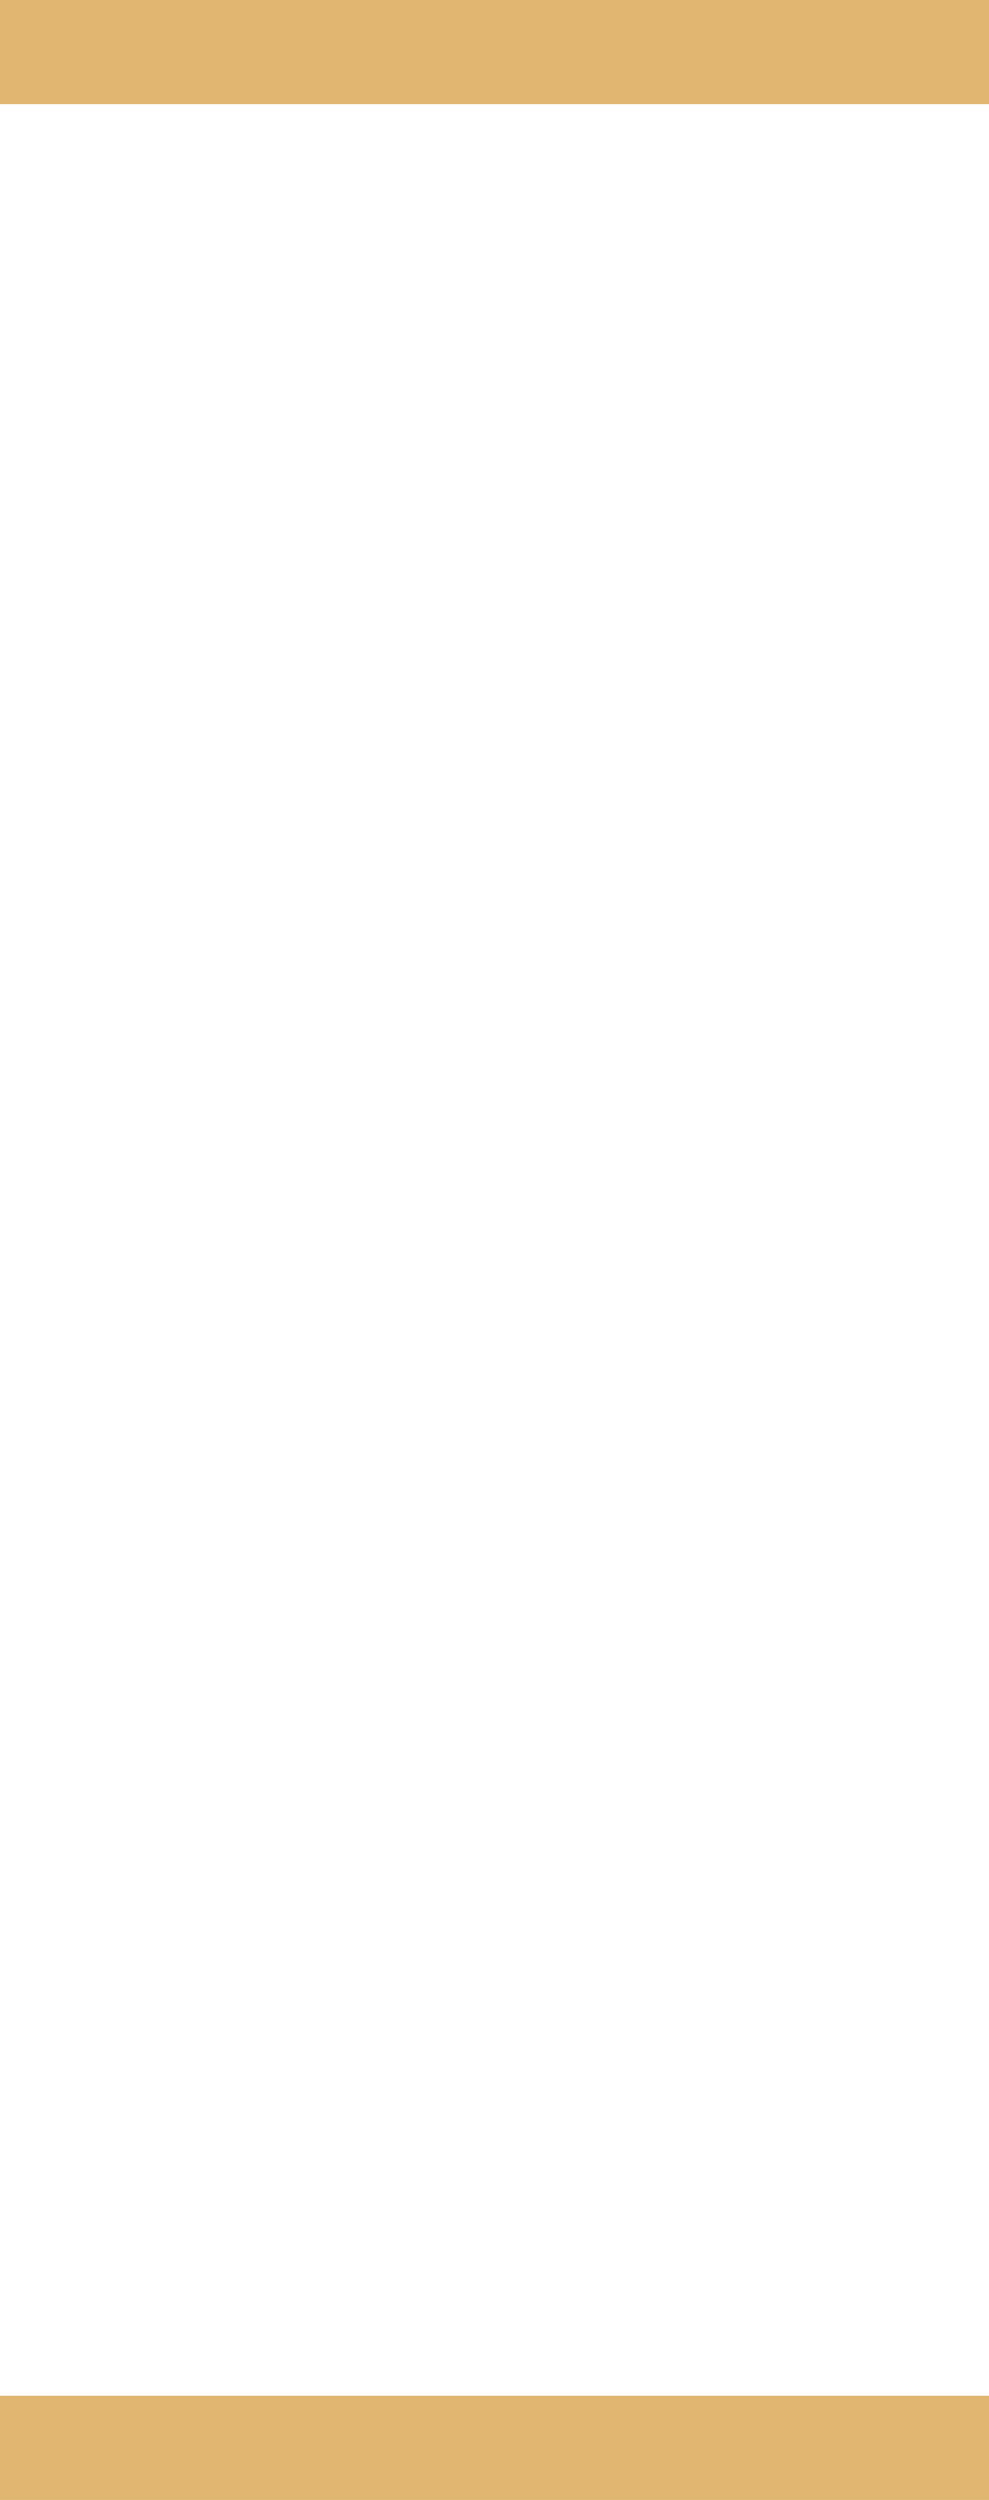 <?xml version="1.0" encoding="UTF-8"?>
<svg width="19px" height="48px" viewBox="0 0 19 48" version="1.1" xmlns="http://www.w3.org/2000/svg" xmlns:xlink="http://www.w3.org/1999/xlink">
    <title>m</title>
    <g id="Page-1" stroke="none" stroke-width="1" fill="none" fill-rule="evenodd">
        <path d="M19,46 L19,48 L0,48 L0,46 L19,46 Z M19,2 L0,2 L0,0 L19,0 L19,2 Z" id="m" fill="#E0B670"></path>
    </g>
</svg>